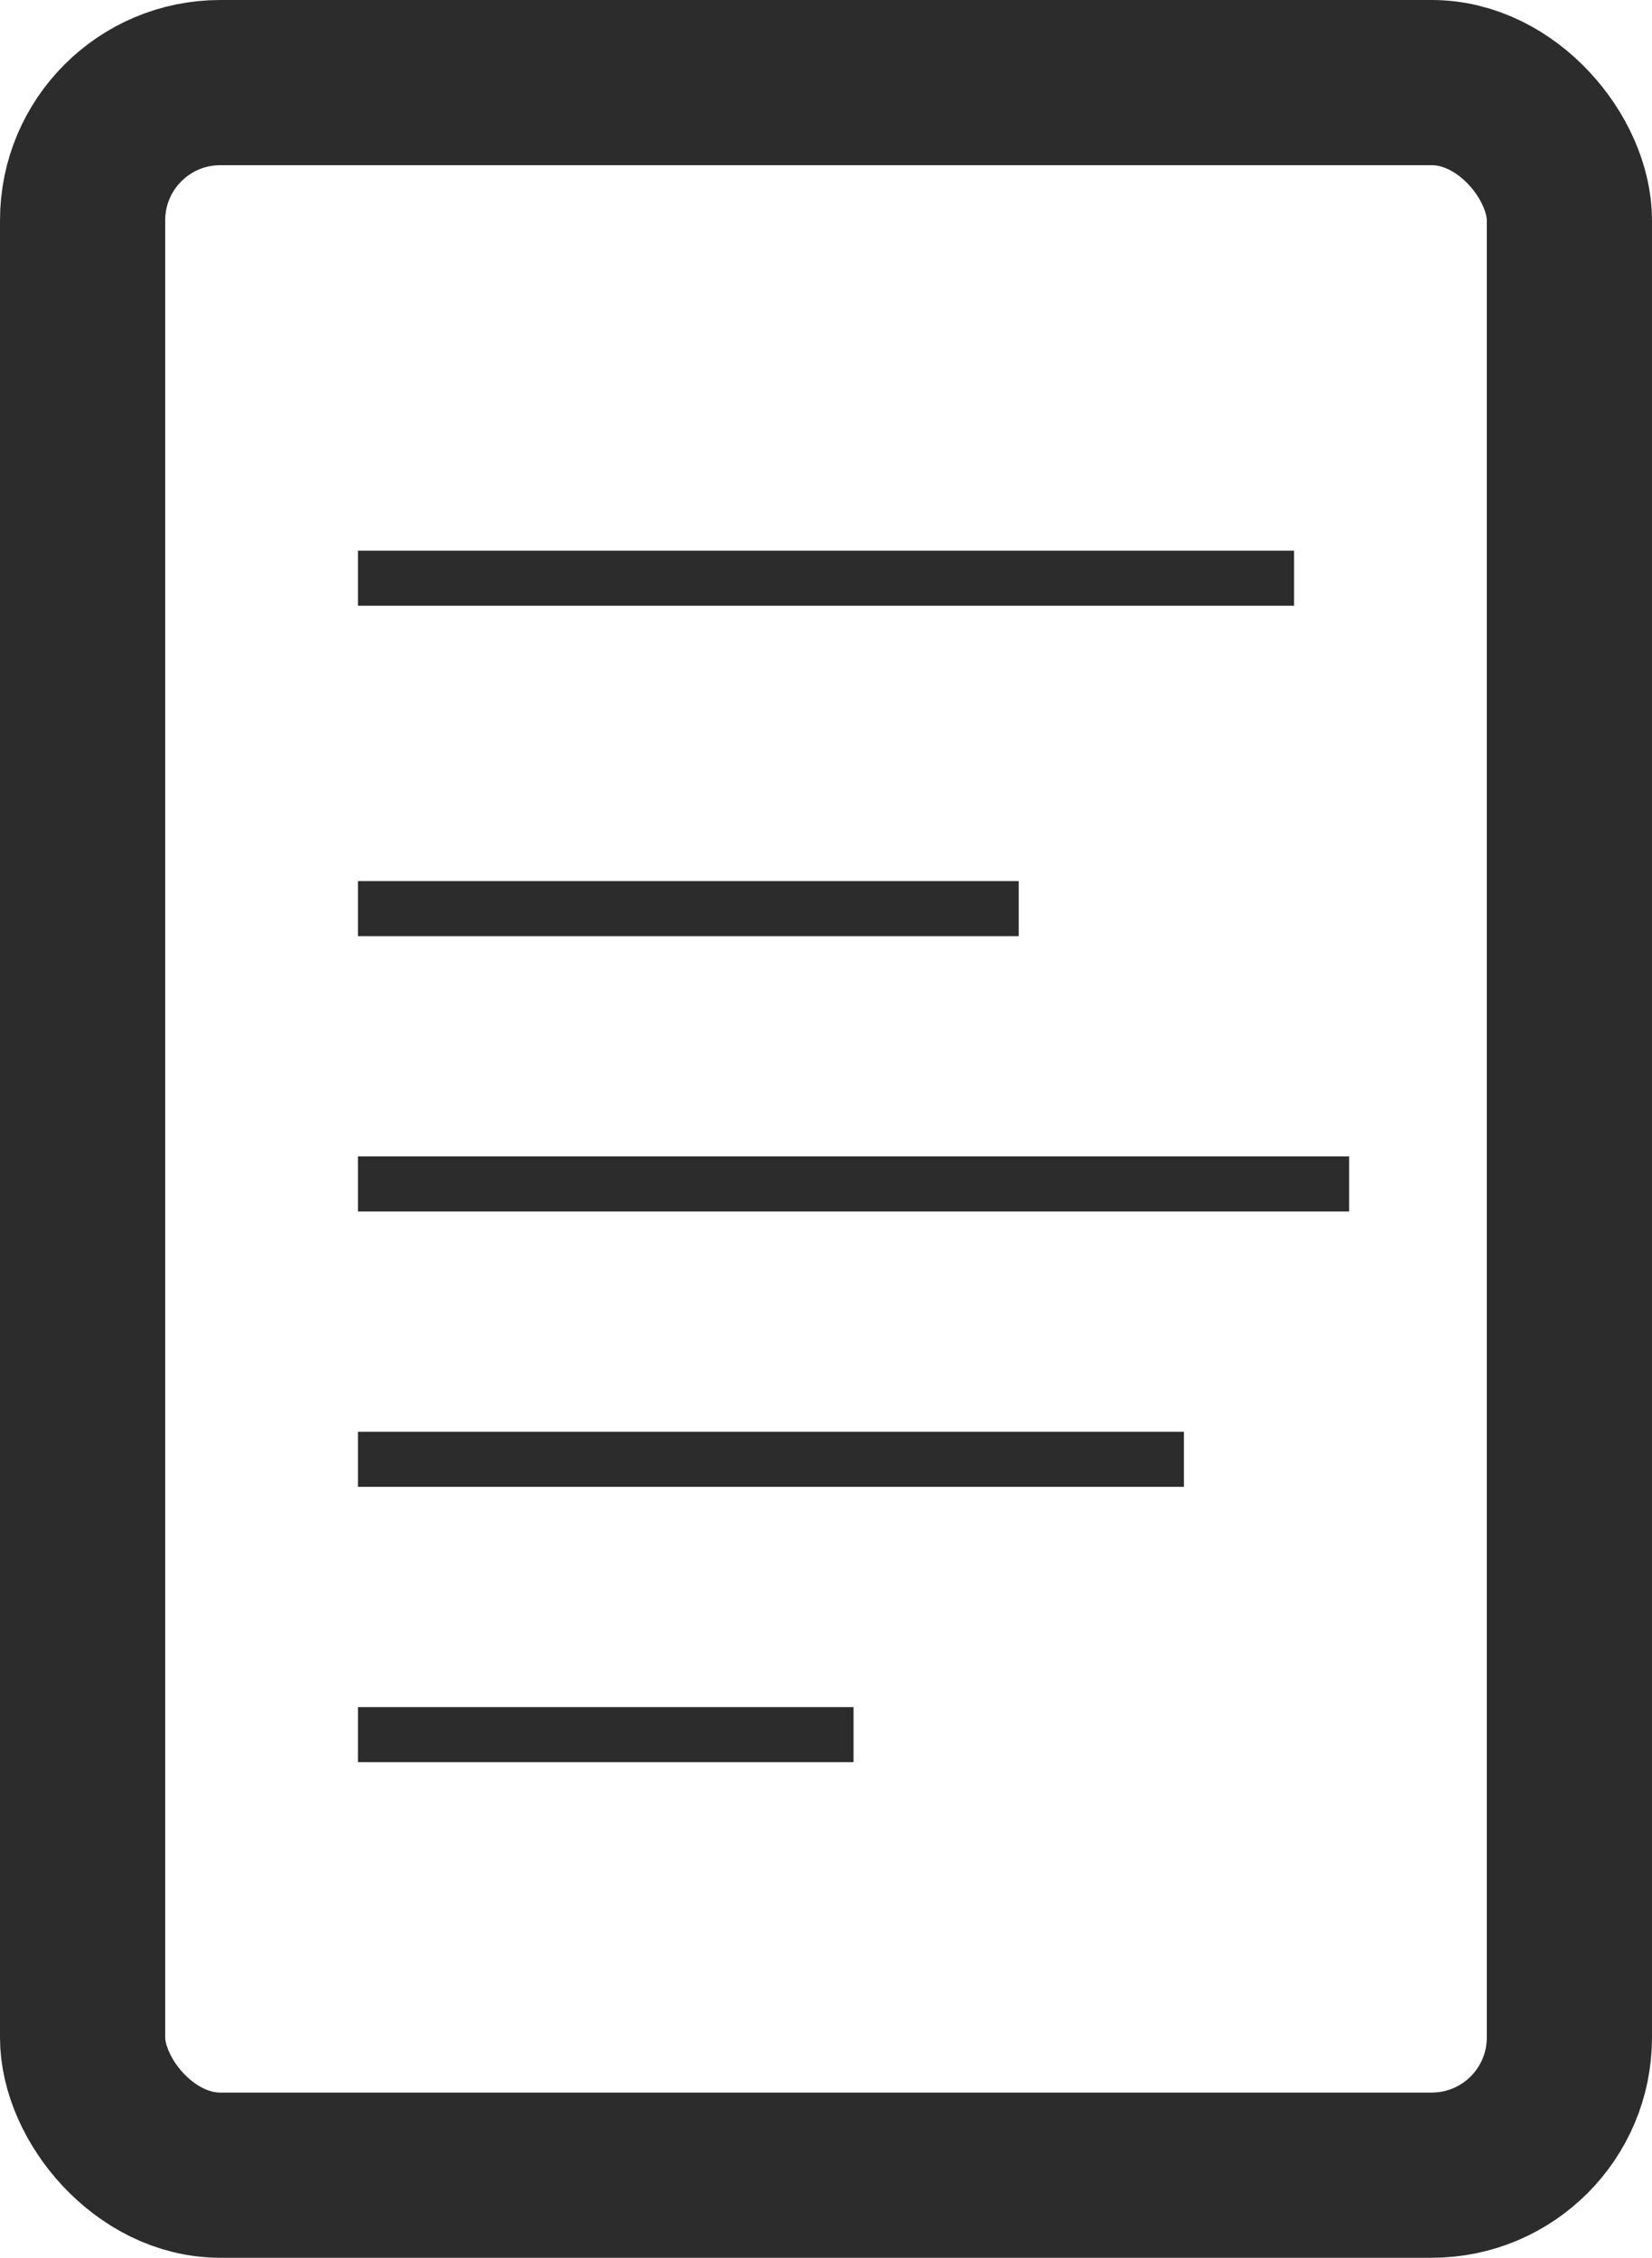 <svg xmlns="http://www.w3.org/2000/svg" width="30" height="41" viewBox="0 0 30 41">
  <g id="tasks" transform="translate(-7577 -459)">
    <g id="Rectangle_118" data-name="Rectangle 118" transform="translate(7577 459)" fill="none" stroke="#2d2c2c" stroke-linejoin="round" stroke-width="3">
      <rect width="30" height="41" rx="4" stroke="none"/>
      <rect x="1.5" y="1.5" width="27" height="38" rx="2.5" fill="none"/>
    </g>
    <line id="Line_15" data-name="Line 15" x2="17" transform="translate(7583.5 469.5)" fill="none" stroke="#2d2c2c" stroke-width="1"/>
    <line id="Line_16" data-name="Line 16" x2="12" transform="translate(7583.5 475.5)" fill="none" stroke="#2d2c2c" stroke-width="1"/>
    <line id="Line_17" data-name="Line 17" x2="18" transform="translate(7583.5 480.5)" fill="none" stroke="#2d2c2c" stroke-width="1"/>
    <line id="Line_18" data-name="Line 18" x2="15" transform="translate(7583.5 485.5)" fill="none" stroke="#2d2c2c" stroke-width="1"/>
    <line id="Line_19" data-name="Line 19" x2="9" transform="translate(7583.5 490.5)" fill="none" stroke="#2d2c2c" stroke-width="1"/>
  </g>
</svg>
